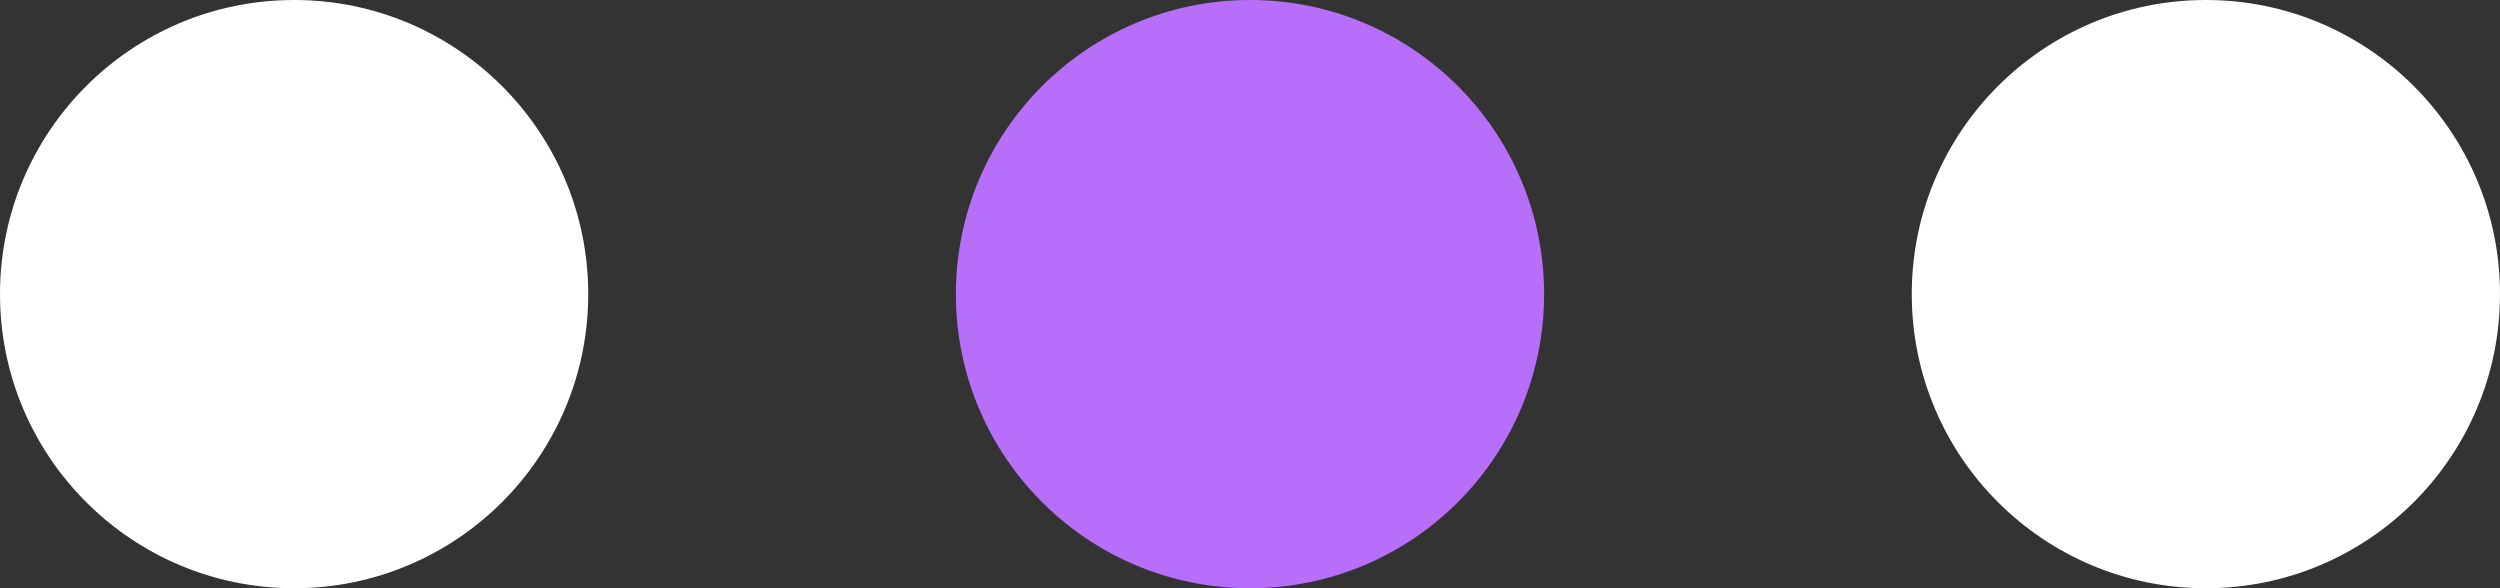 <svg width="68" height="16" viewBox="0 0 68 16" fill="none" xmlns="http://www.w3.org/2000/svg">
<rect x="0" y="0" width="68" height="16" fill="#333333" stroke="none"/>
<circle cx="8" cy="8" r="8" fill="white"/>
<circle cx="34" cy="8" r="8" fill="#B76EF9"/>
<circle cx="60" cy="8" r="8" fill="white"/>
</svg>
